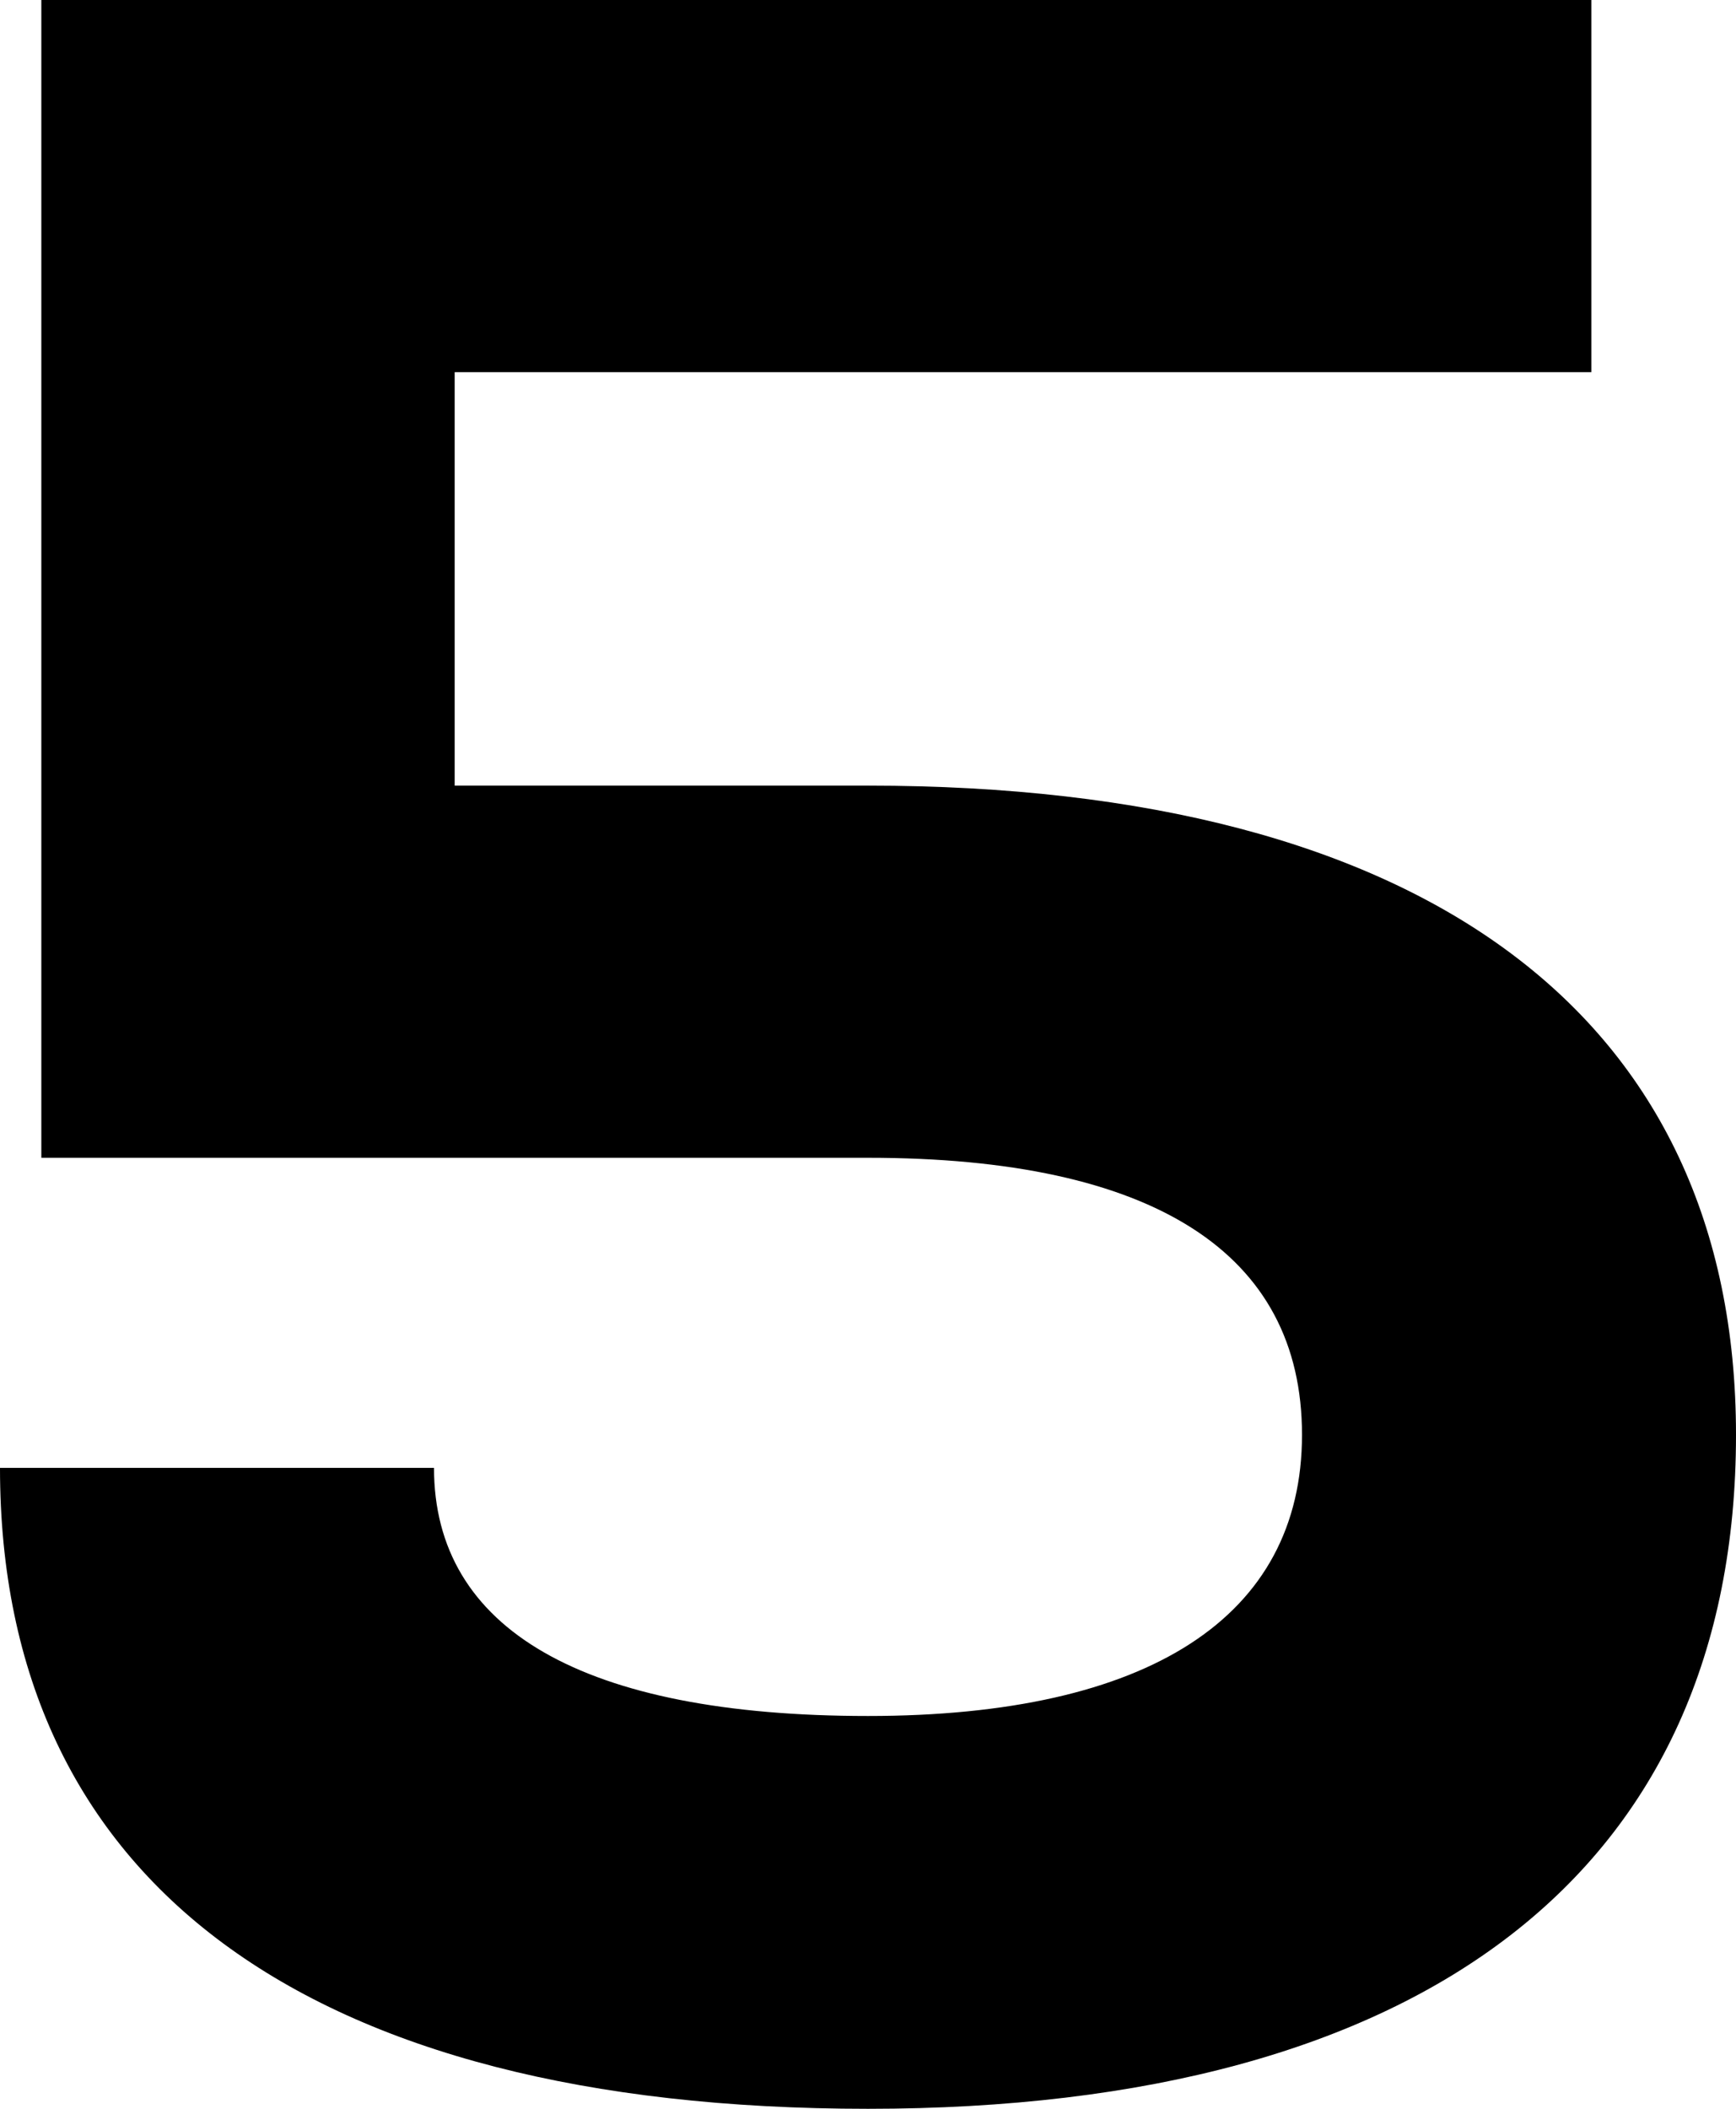 <svg viewBox="0 0 420 510"><path d="M 10 280 v -280 h 375 v 90 h -275 v 100 h 100 c 135 0 210 56 210 157 c 0 105 -75 163 -210 163 c -136 0 -210 -55 -210 -155 h 105 c 0 39 36 60 105 60 c 68 0 105 -24 105 -68 s -36 -67 -105 -67 h -200 z"/></svg>